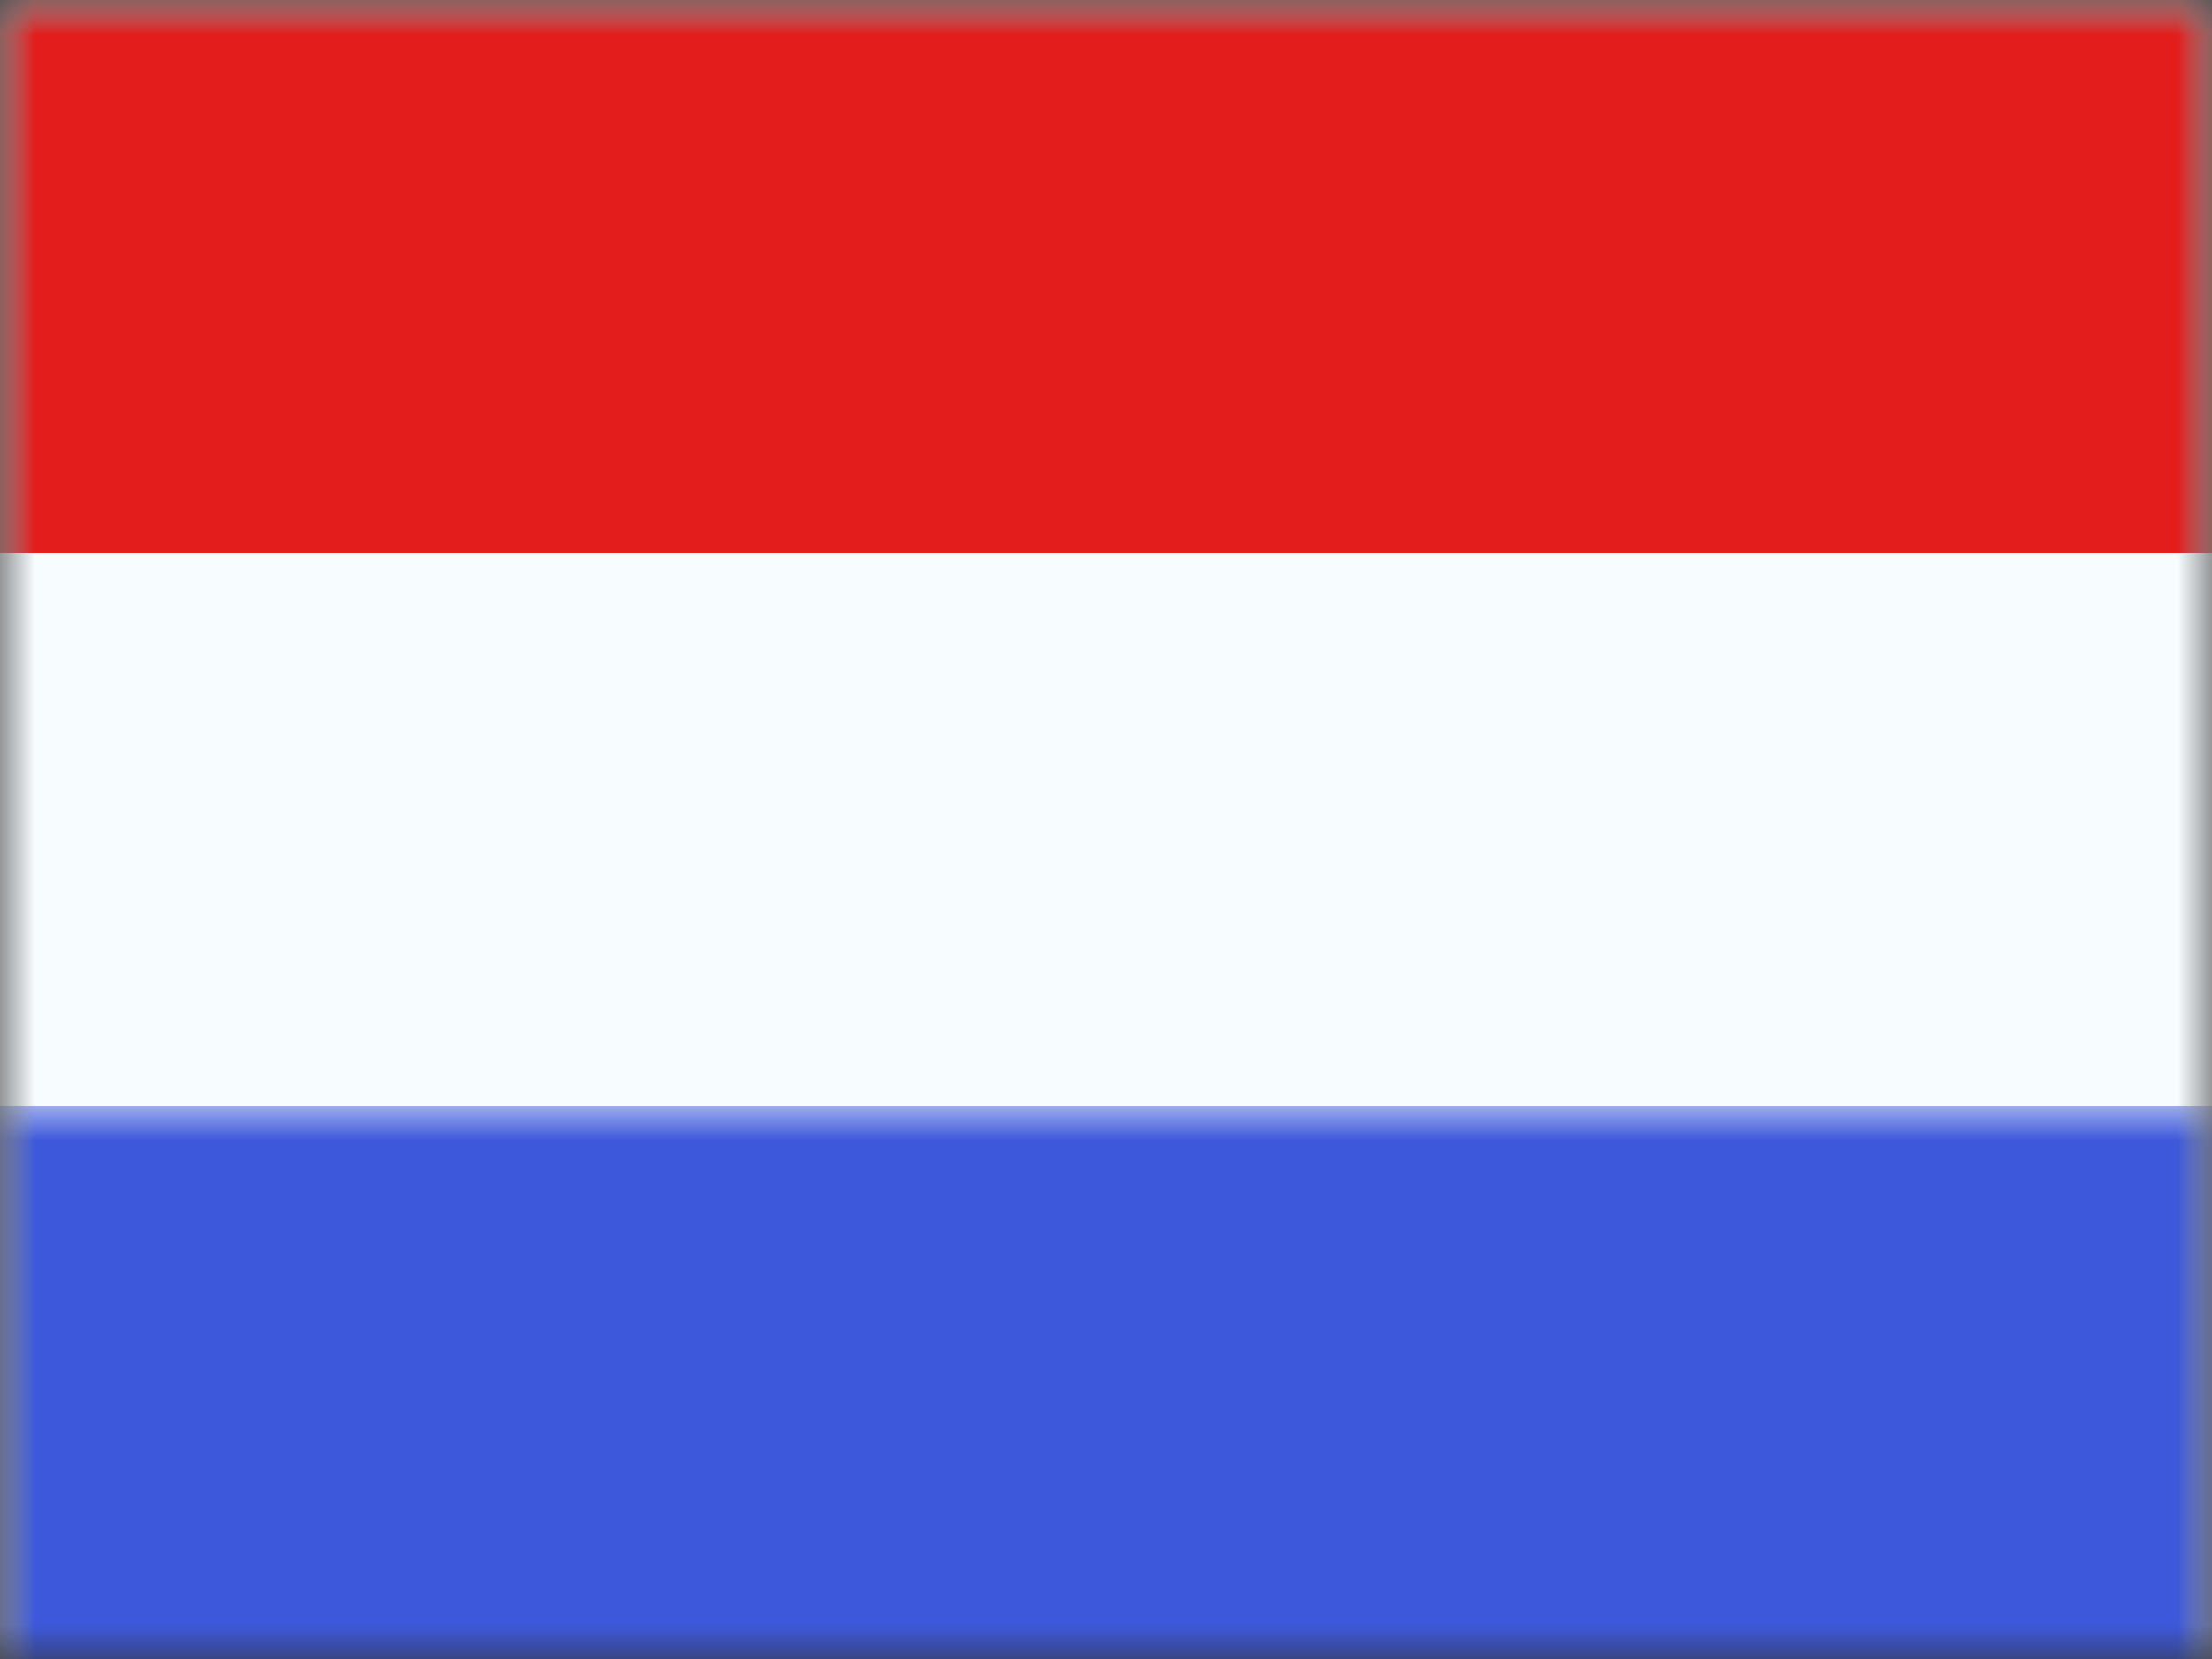 <svg xmlns="http://www.w3.org/2000/svg" xmlns:xlink="http://www.w3.org/1999/xlink" width="32" height="24" viewBox="0 0 32 24">
  <rect x="0" y="0" width="32" height="24" fill="#333333" stroke="none"/>
  <defs>
    <rect id="nl---netherlands-a" width="32" height="24" x="0" y="0"/>
    <rect id="nl---netherlands-c" width="32" height="24" x="0" y="0"/>
  </defs>
  <g fill="none" fill-rule="evenodd">
    <mask id="nl---netherlands-b" fill="#fff">
      <use xlink:href="#nl---netherlands-a"/>
    </mask>
    <g mask="url(#nl---netherlands-b)">
      <mask id="nl---netherlands-d" fill="#fff">
        <use xlink:href="#nl---netherlands-c"/>
      </mask>
      <use fill="#F7FCFF" xlink:href="#nl---netherlands-c"/>
      <rect width="32" height="8" fill="#E31D1C" mask="url(#nl---netherlands-d)"/>
      <rect width="32" height="8" y="16" fill="#3D58DB" mask="url(#nl---netherlands-d)"/>
    </g>
  </g>
</svg>
